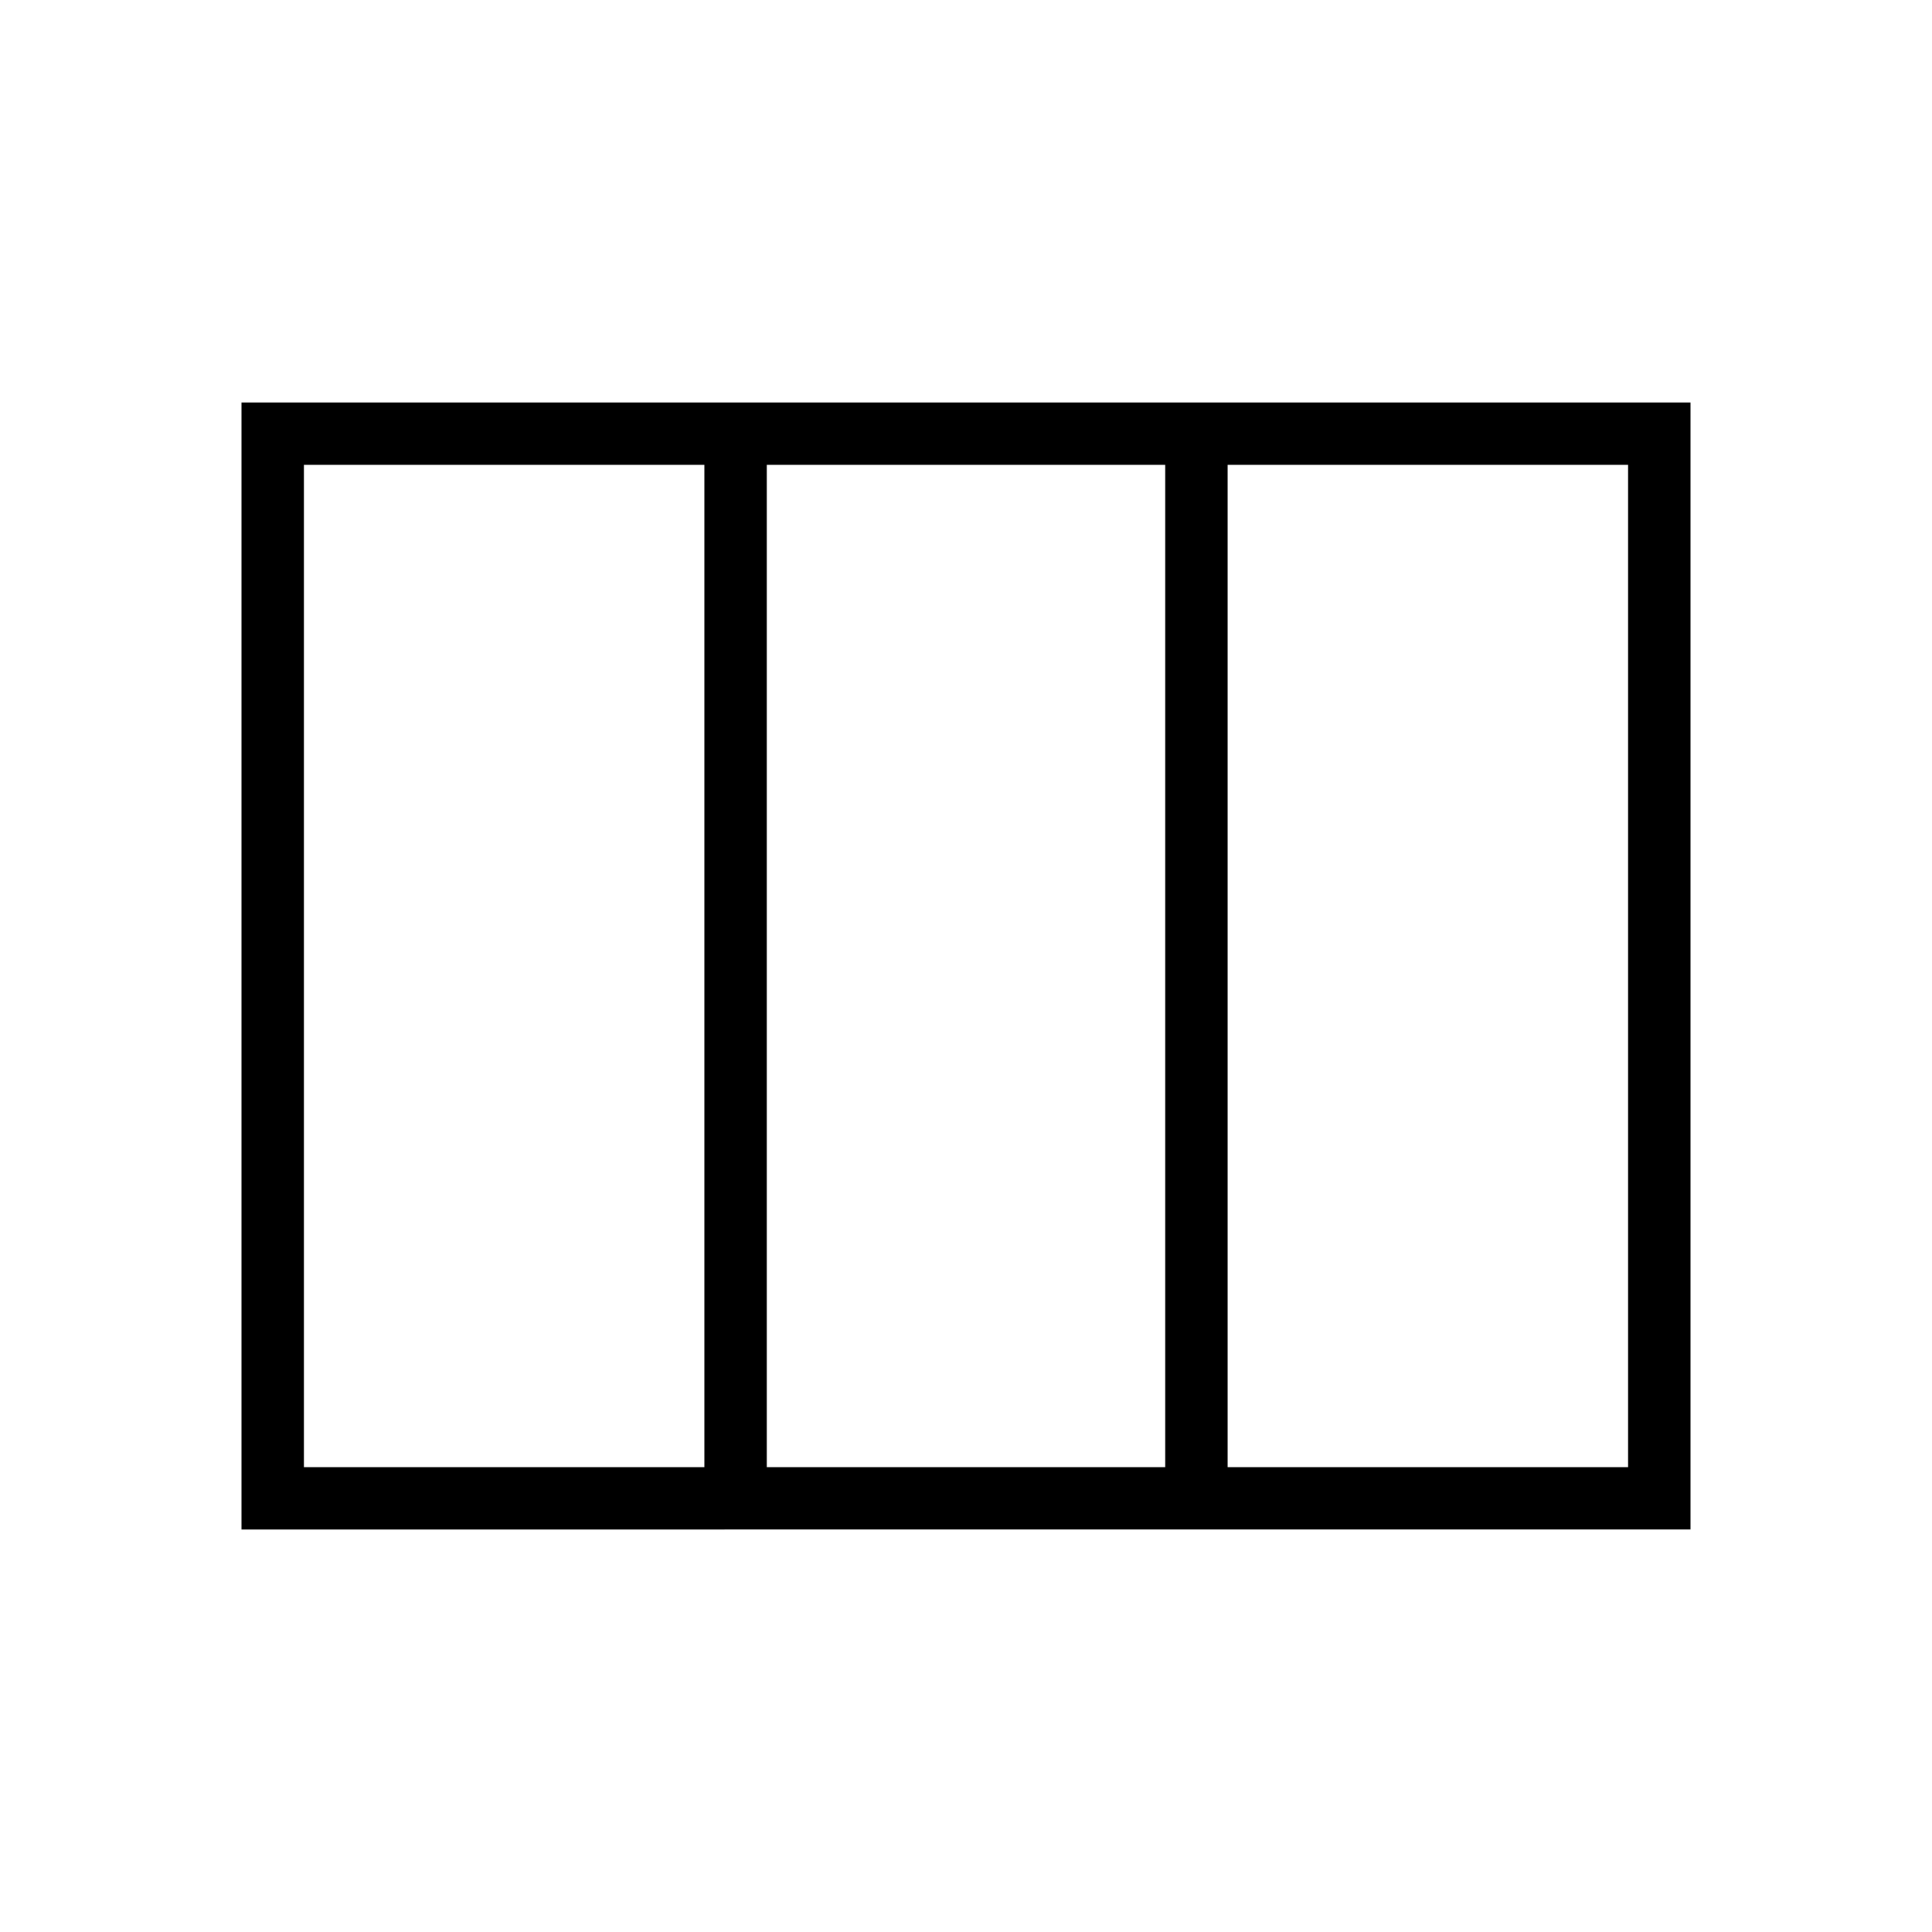 <svg xmlns="http://www.w3.org/2000/svg" width="48" height="48" viewBox="0 0 48 48"><path d="M6 38V10h36v28Zm1.55-1.55h9.95v-24.9H7.55Zm11.5 0h9.9v-24.9h-9.9Zm11.45 0h9.95v-24.9H30.5Zm-11.45-24.9v24.9Z"/></svg>